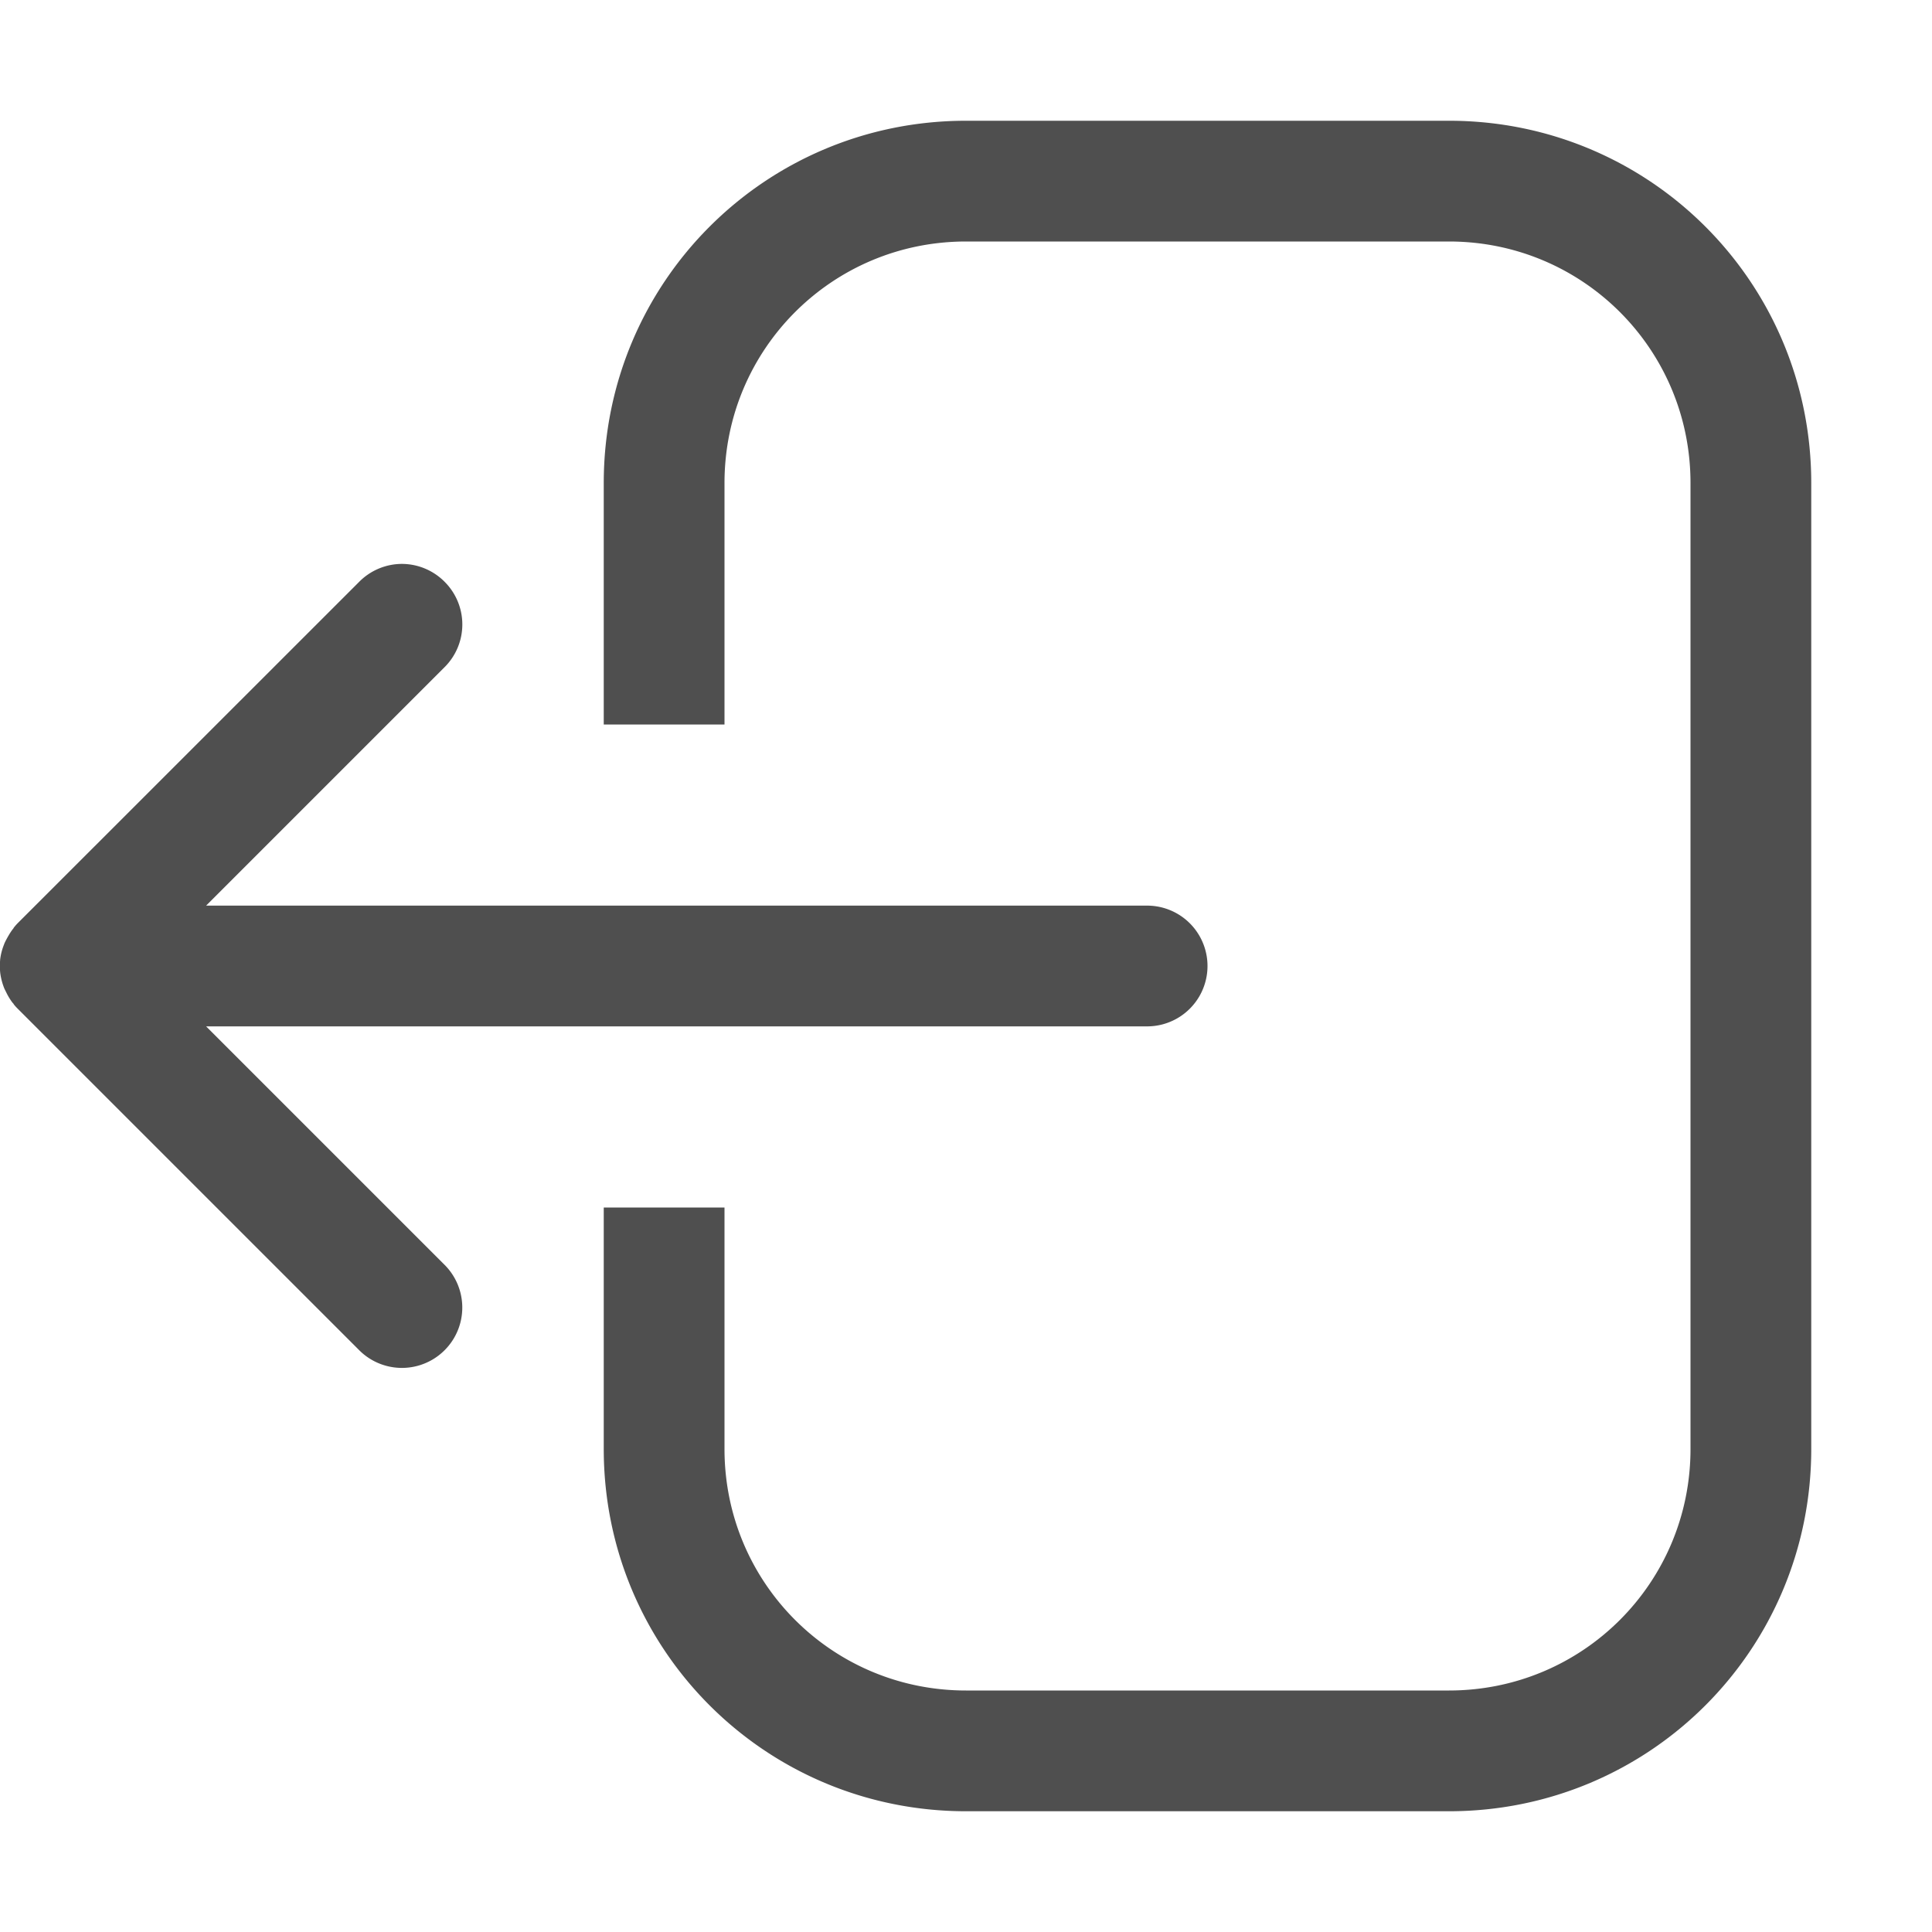 <svg xmlns="http://www.w3.org/2000/svg" width="16" height="16">
    <path fill="#050505" fill-opacity=".7" d="M8 1C6.338 1 5 2.338 5 4v2h1V4c0-1.108.892-2 2-2h4c1.108 0 2 .892 2 2v8c0 1.108-.892 2-2 2H8c-1.108 0-2-.892-2-2v-2H5v2c0 1.662 1.338 3 3 3h4c1.662 0 3-1.338 3-3V4c0-1.662-1.338-3-3-3H8zM3.328 4.67a.5.5 0 0 0-.353.148L.146 7.646a.48.48 0 0 0-.033.038v.002l-.008.01a.494.494 0 0 0-.033.05l-.006.01c-.01.018-.02.036-.029.056l-.006.016a.482.482 0 0 0-.03.121v.004a.5.5 0 0 0 0 .094v.002a.516.516 0 0 0 .036.14l.016.032a.497.497 0 0 0 .05.082l.01.011v.002c.01.013.022.026.033.037l2.829 2.829a.499.499 0 1 0 .707-.707L1.707 8.5H9.5a.499.499 0 1 0 0-1H1.707l1.975-1.975a.499.499 0 0 0 0-.707.5.5 0 0 0-.354-.148z"/>
</svg>
